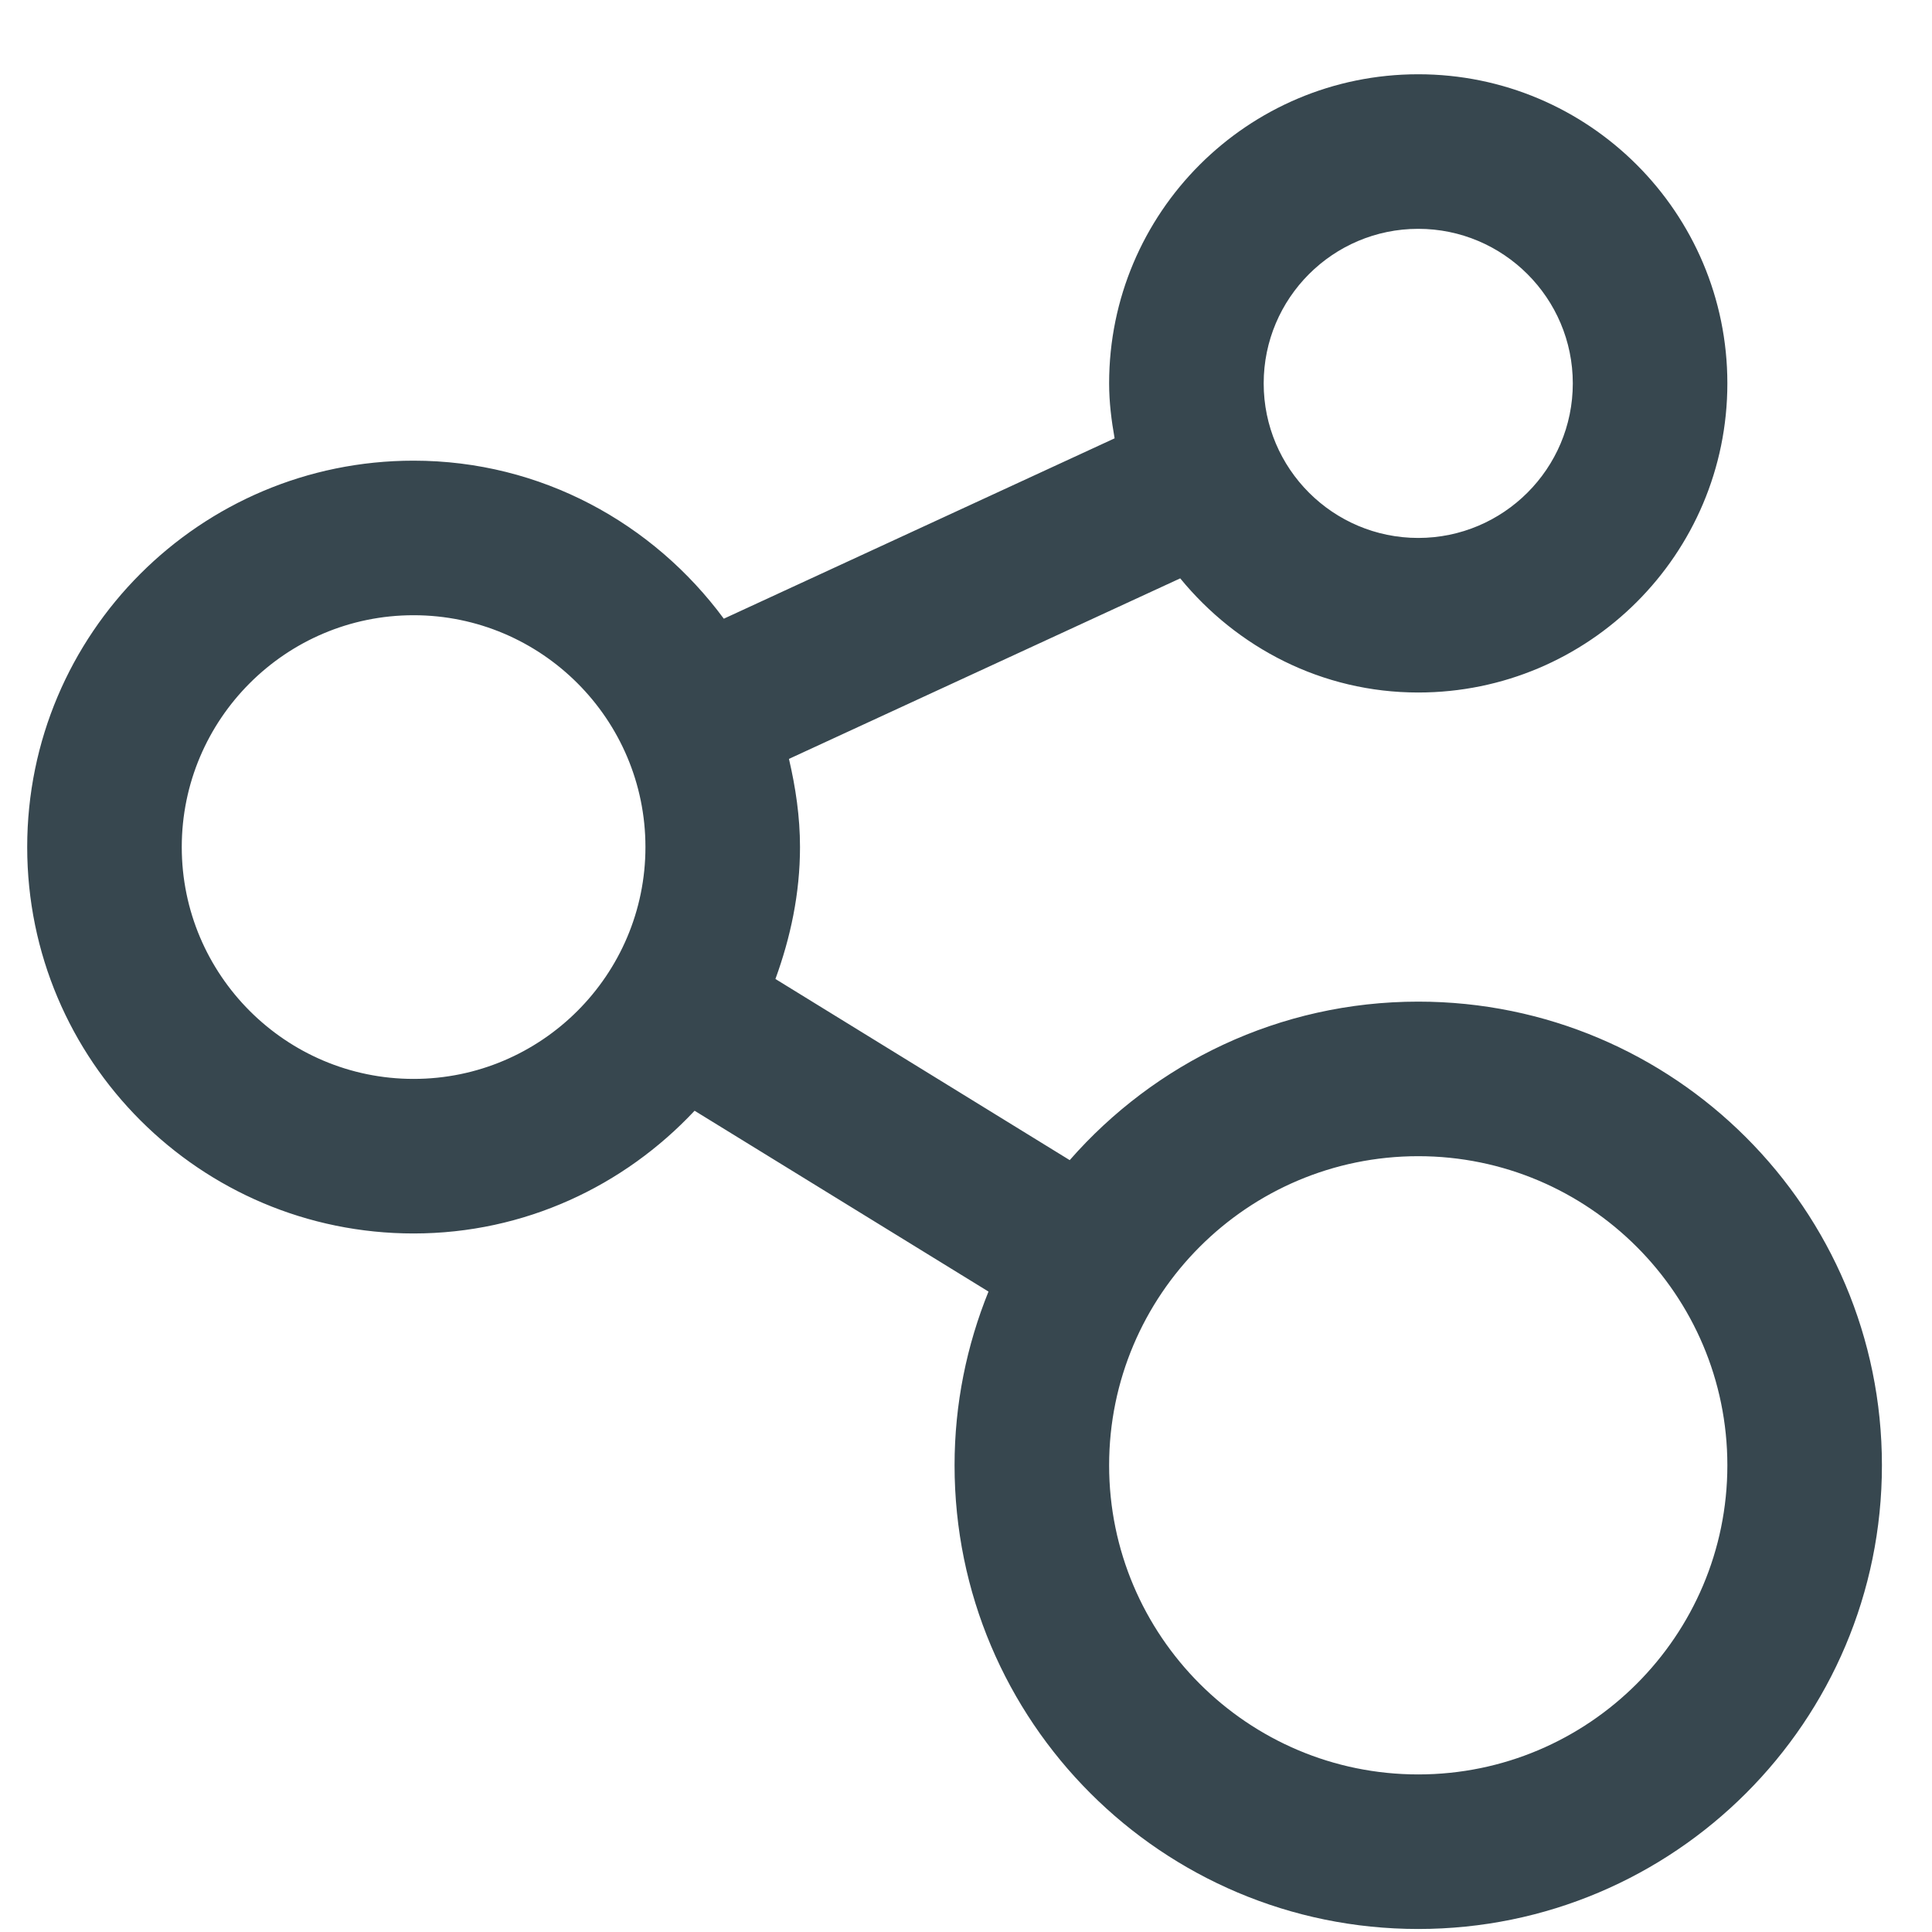 <svg width="25" height="25" viewBox="0 0 25 25" fill="none" xmlns="http://www.w3.org/2000/svg">
<path d="M18.352 12.961C16.552 12.961 14.941 13.757 13.842 15.012L10.034 12.668C10.229 12.133 10.352 11.563 10.352 10.961C10.352 10.567 10.295 10.189 10.209 9.82L15.272 7.484C16.005 8.379 17.105 8.961 18.352 8.961C20.56 8.961 22.352 7.17 22.352 4.961C22.352 2.752 20.56 0.961 18.352 0.961C16.142 0.961 14.352 2.752 14.352 4.961C14.352 5.205 14.382 5.441 14.423 5.672L9.366 8.006C8.455 6.772 7.003 5.961 5.352 5.961C2.59 5.961 0.352 8.199 0.352 10.961C0.352 13.723 2.59 15.961 5.352 15.961C6.789 15.961 8.076 15.346 8.988 14.373L12.791 16.713C12.51 17.408 12.352 18.165 12.352 18.961C12.352 22.275 15.037 24.961 18.352 24.961C21.664 24.961 24.352 22.275 24.352 18.961C24.352 15.646 21.664 12.961 18.352 12.961ZM18.352 2.961C19.454 2.961 20.352 3.857 20.352 4.961C20.352 6.065 19.454 6.961 18.352 6.961C17.249 6.961 16.352 6.065 16.352 4.961C16.352 3.857 17.249 2.961 18.352 2.961ZM5.352 13.961C3.697 13.961 2.352 12.615 2.352 10.961C2.352 9.307 3.697 7.961 5.352 7.961C7.006 7.961 8.352 9.307 8.352 10.961C8.352 12.615 7.006 13.961 5.352 13.961ZM18.352 22.961C16.145 22.961 14.352 21.167 14.352 18.961C14.352 16.755 16.145 14.961 18.352 14.961C20.558 14.961 22.352 16.755 22.352 18.961C22.352 21.167 20.558 22.961 18.352 22.961Z" fill="#37474F"/>
</svg>
